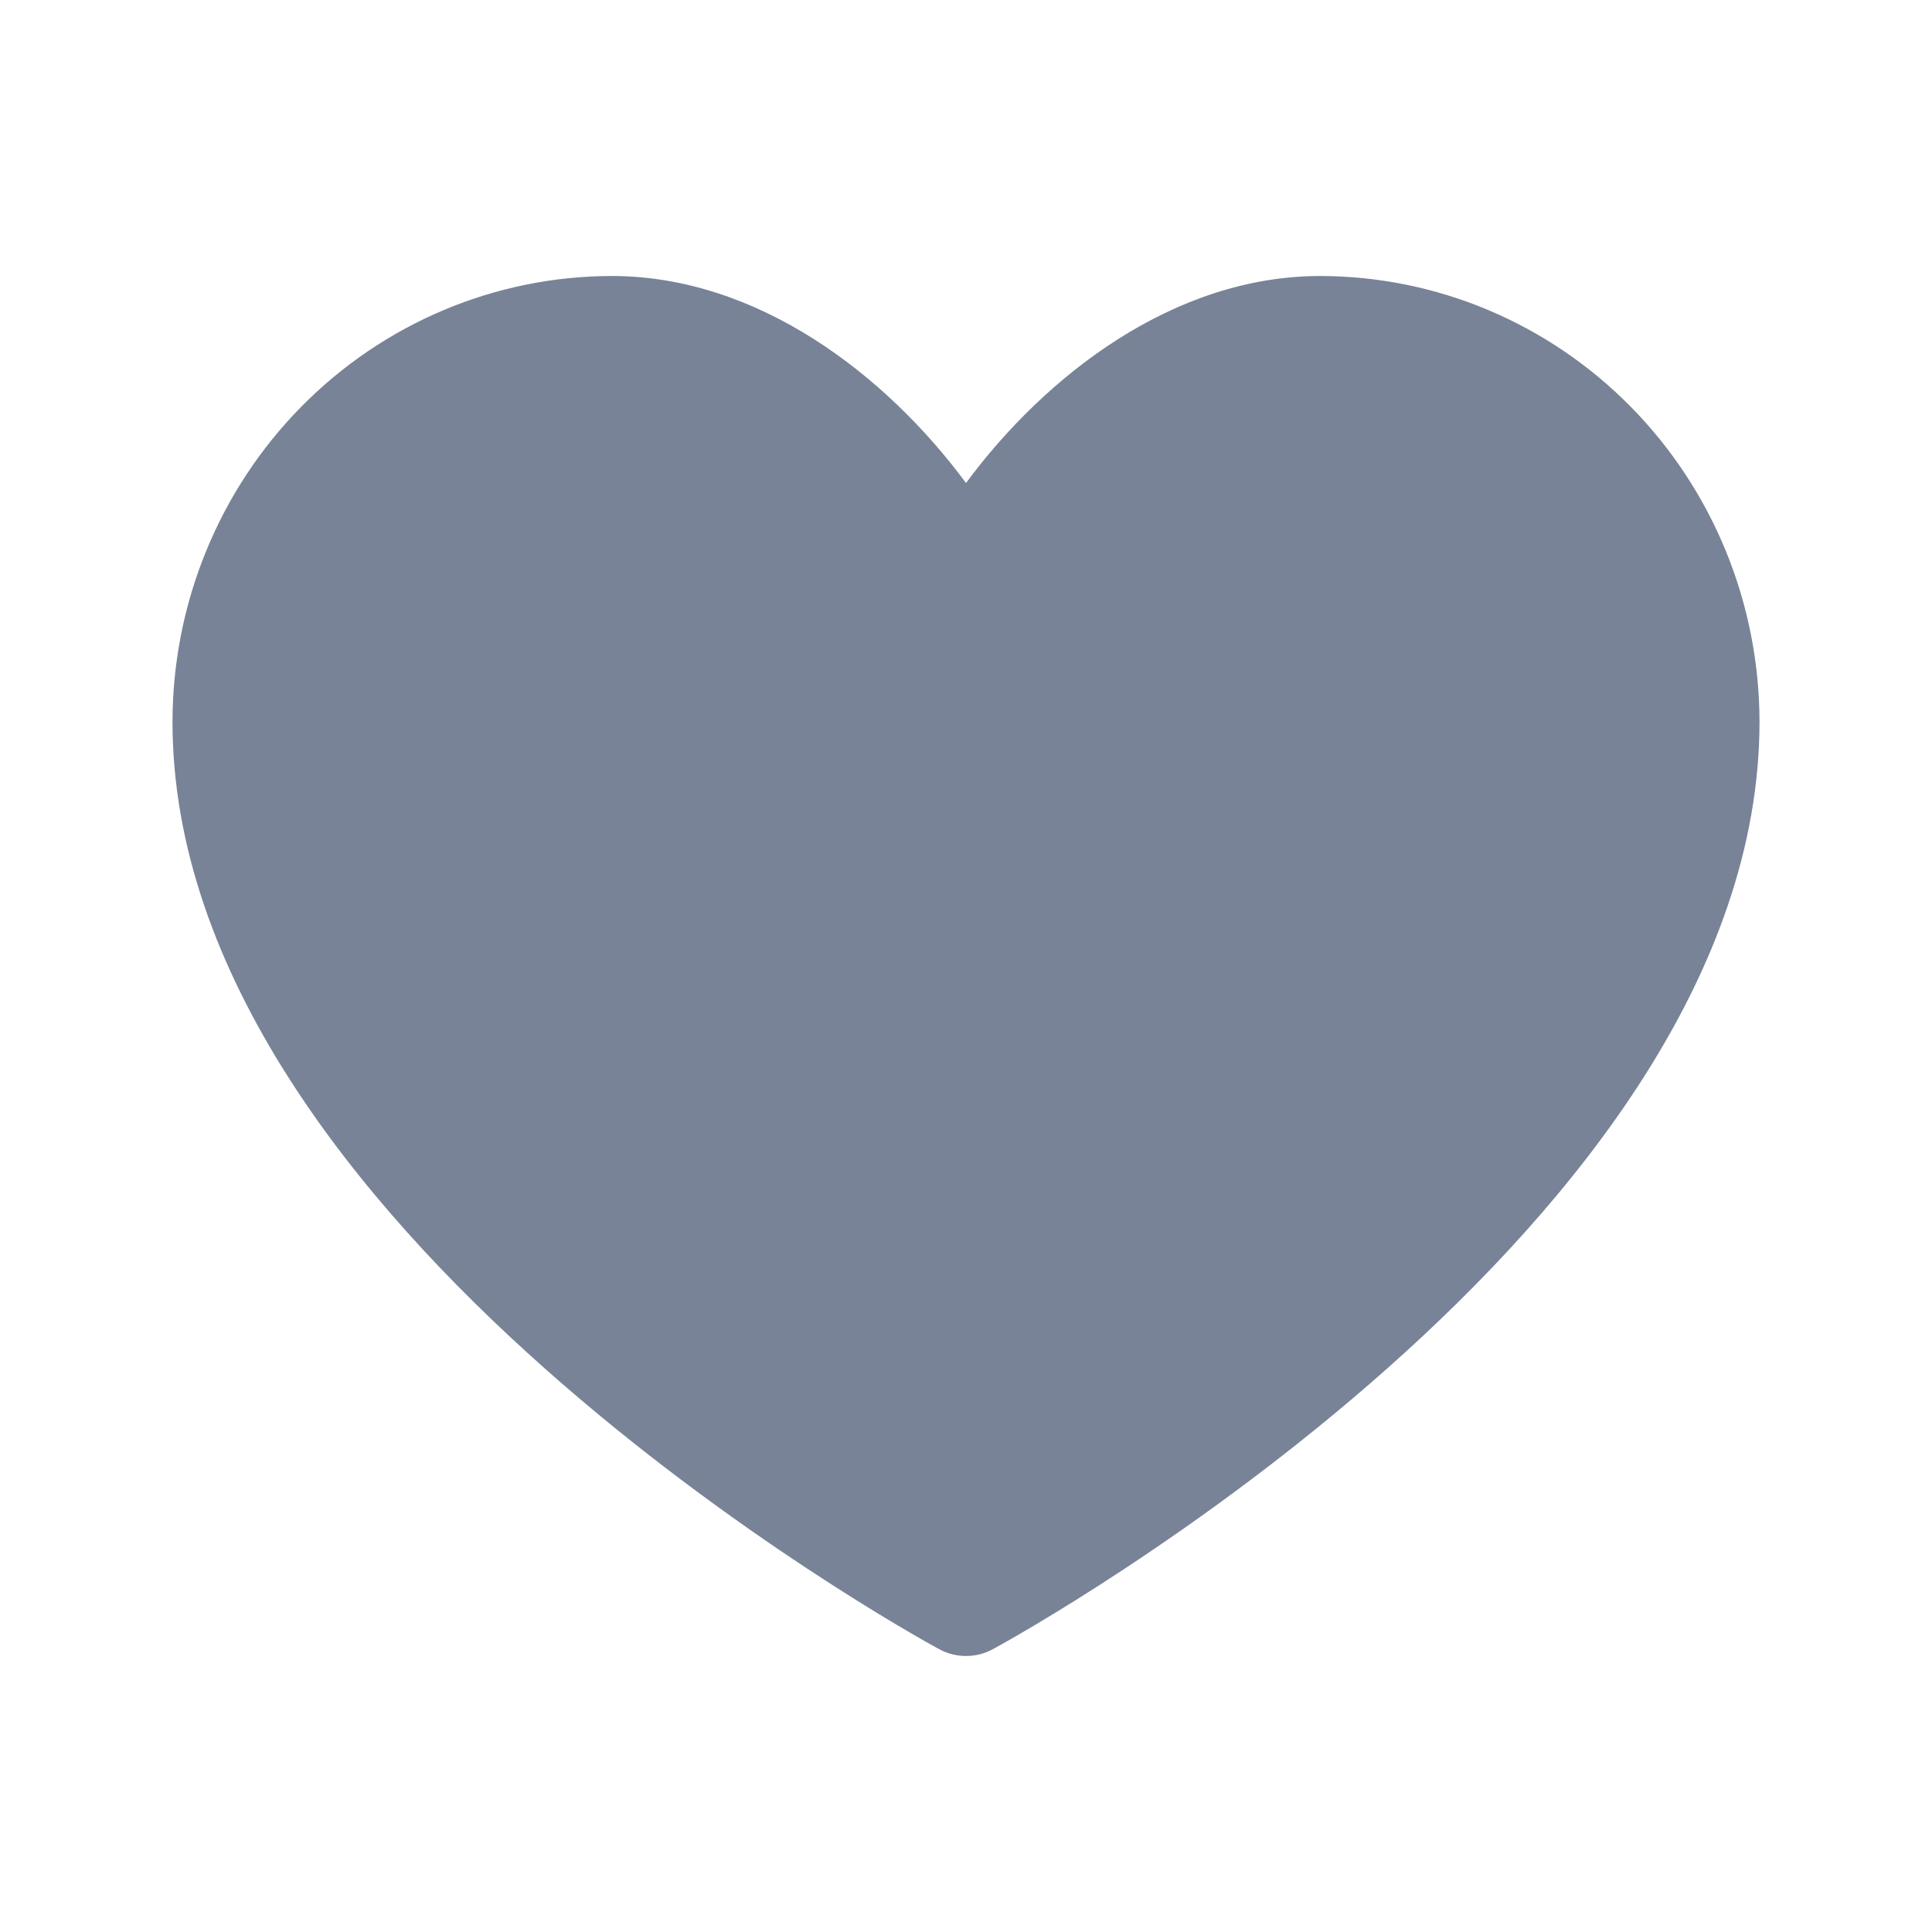 <svg width="28" height="28" viewBox="0 0 28 28" fill="none" xmlns="http://www.w3.org/2000/svg">
<path d="M19.134 4C17.014 4 15.157 5.436 14 7C12.843 5.436 10.986 4 8.866 4C7.178 4.002 5.56 4.683 4.367 5.894C3.173 7.105 2.502 8.747 2.5 10.46C2.5 17.753 13.157 23.657 13.611 23.901C13.73 23.966 13.864 24 14 24C14.136 24 14.27 23.966 14.389 23.901C14.843 23.657 25.5 17.753 25.5 10.46C25.498 8.747 24.827 7.105 23.633 5.894C22.44 4.683 20.822 4.002 19.134 4Z" fill="#788397"/>
</svg>
